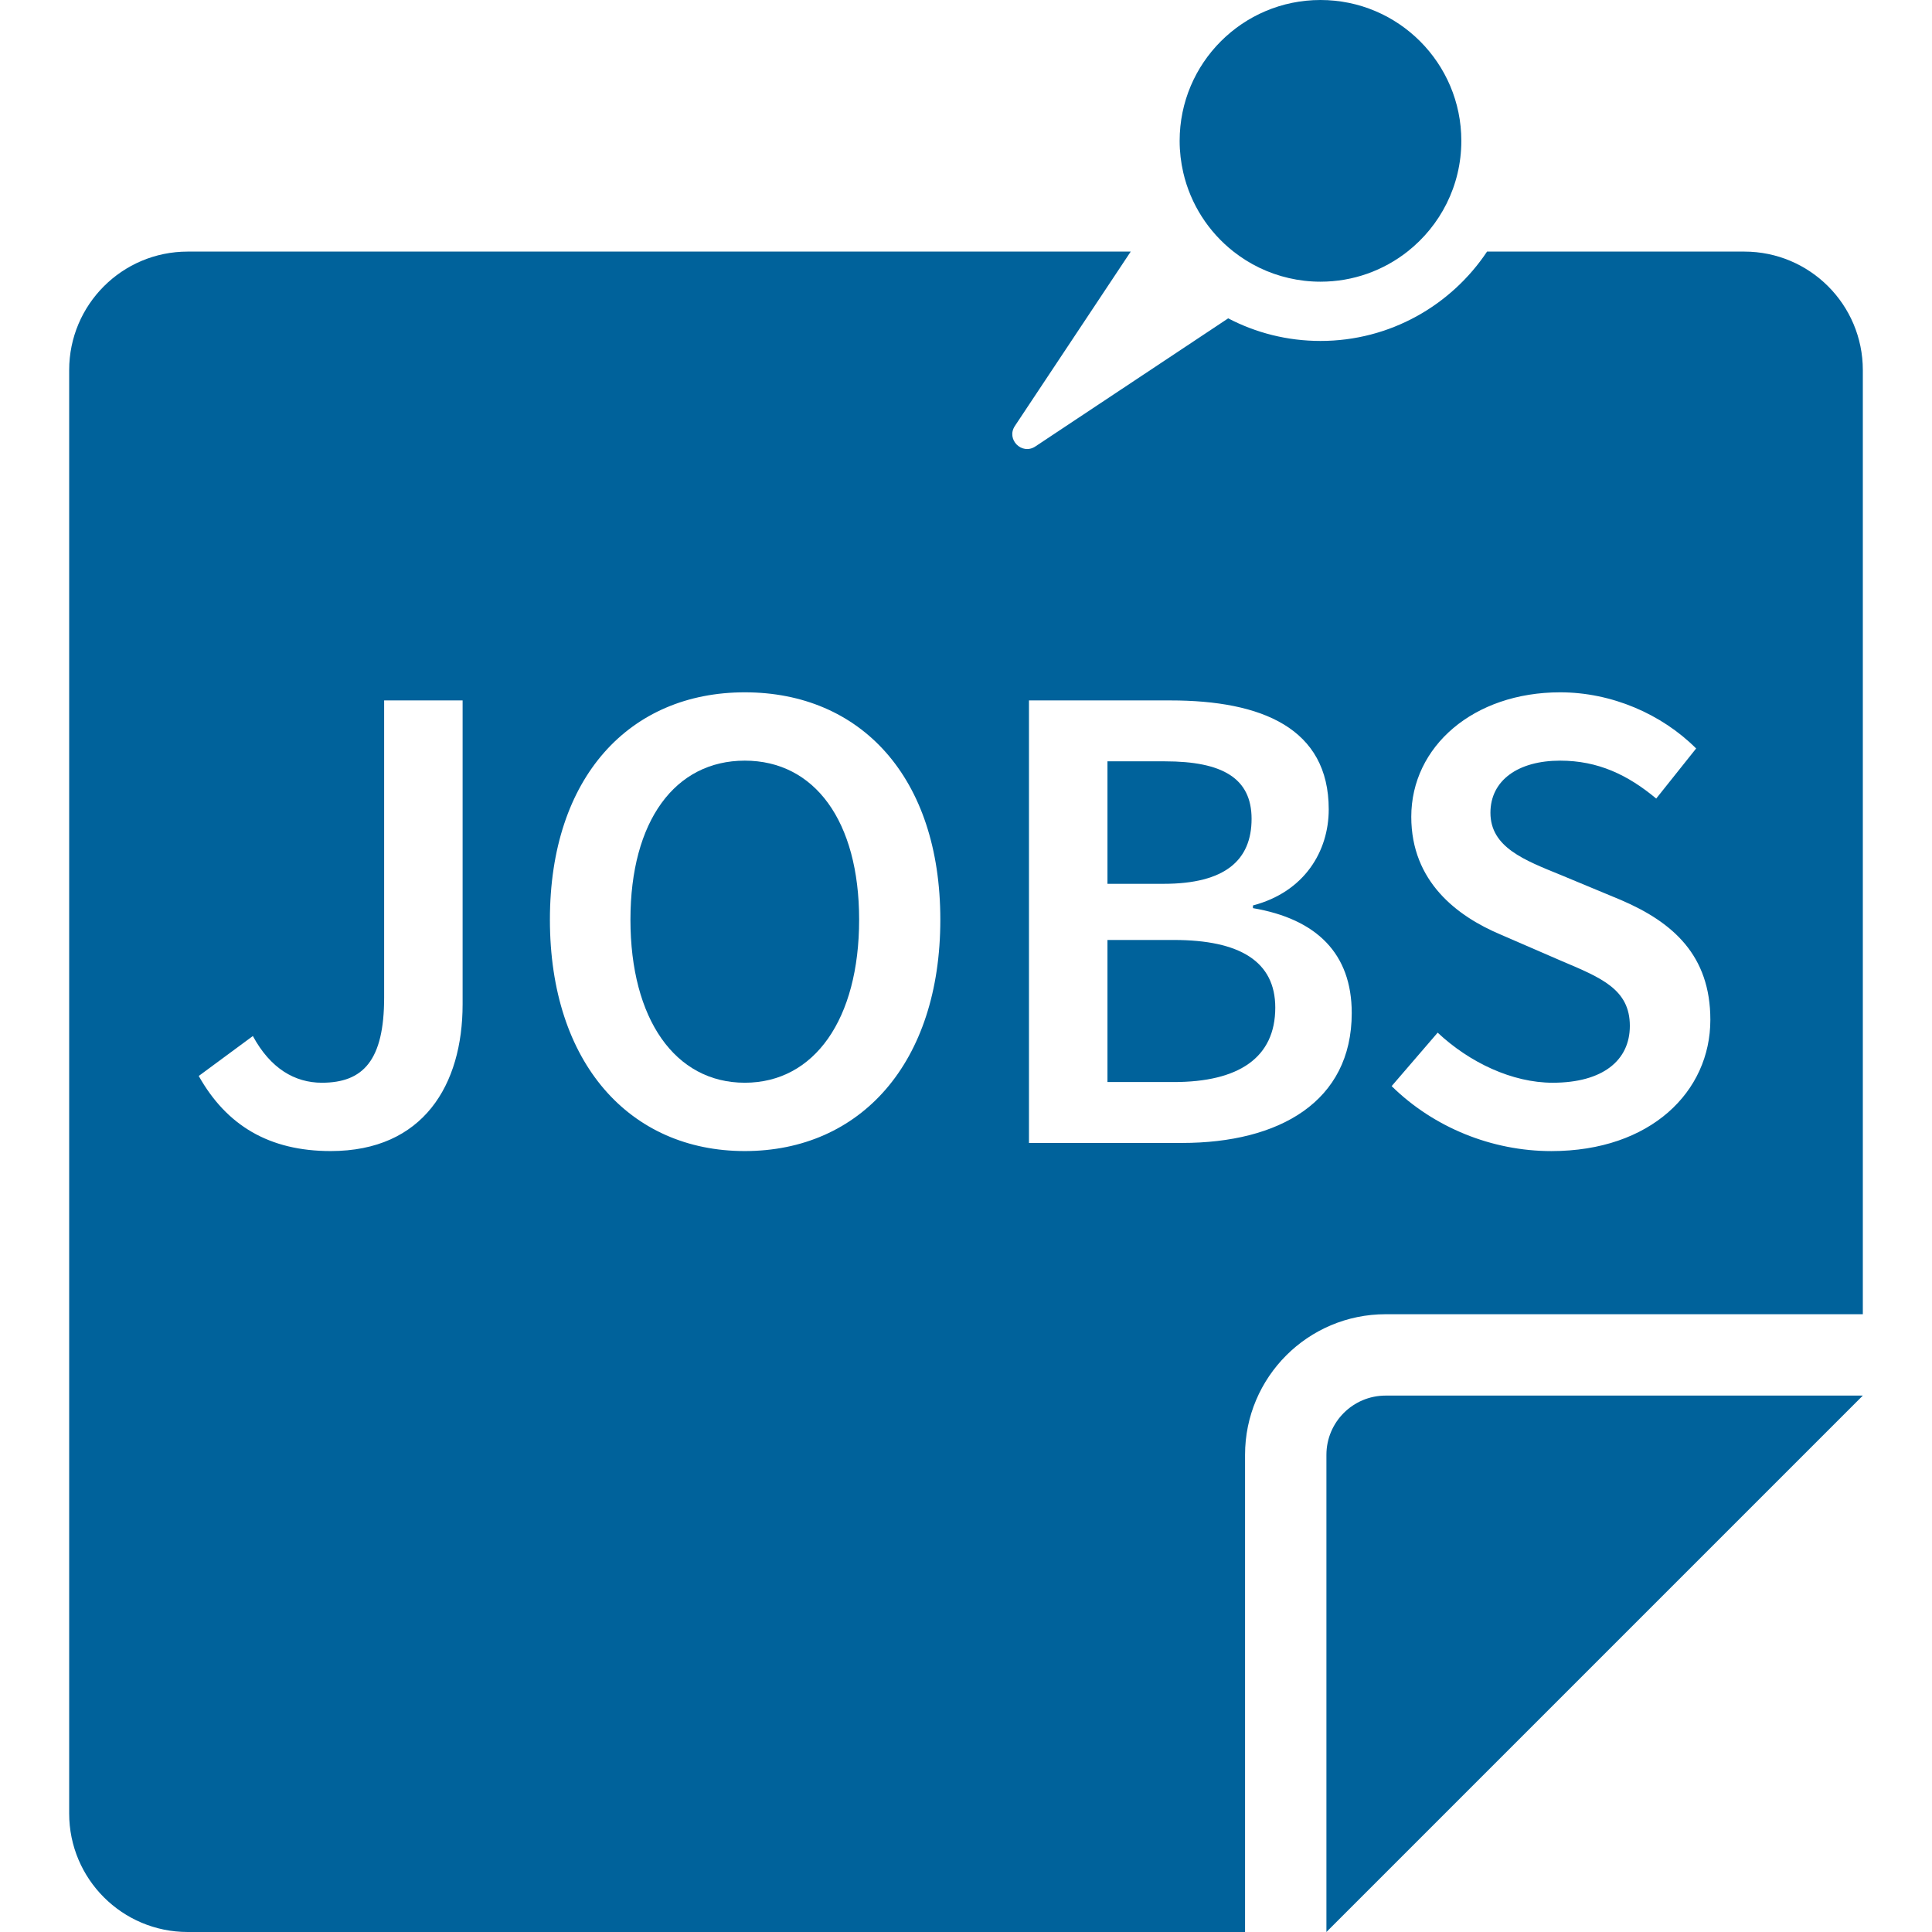 <svg width="76" height="76" viewBox="0 0 76 76" fill="none" xmlns="http://www.w3.org/2000/svg">
<path d="M50.166 39.637C50.166 37.827 48.782 36.976 46.173 36.976H43.565V42.565H46.173C48.729 42.565 50.166 41.607 50.166 39.637Z" fill="#00629B"/>
<path d="M29.298 42.592C32.039 42.592 33.796 40.09 33.796 36.177C33.796 32.291 32.039 29.922 29.298 29.922C26.556 29.922 24.8 32.291 24.8 36.177C24.8 40.09 26.556 42.592 29.298 42.592Z" fill="#00629B"/>
<path d="M49.234 32.211C49.234 30.614 48.09 29.949 45.827 29.949H43.565V34.767H45.774C48.196 34.767 49.234 33.835 49.234 32.211Z" fill="#00629B"/>
<path d="M2.721 14.559V71.338C2.721 73.913 4.808 76 7.383 76H48.977V57.23C48.977 54.175 51.454 51.698 54.509 51.698H73.279V14.559C73.279 11.984 71.192 9.897 68.617 9.897H58.497C57.085 12.014 54.675 13.412 51.944 13.412C50.636 13.412 49.401 13.091 48.314 12.523L40.727 17.563C40.199 17.913 39.572 17.286 39.922 16.758L44.48 9.897H7.383C4.808 9.897 2.721 11.984 2.721 14.559ZM61.425 37.801L59.03 36.763C57.326 36.044 55.516 34.687 55.516 32.131C55.516 29.363 57.965 27.234 61.372 27.234C63.395 27.234 65.365 28.086 66.722 29.443L65.151 31.413C64.033 30.481 62.862 29.922 61.372 29.922C59.722 29.922 58.63 30.694 58.63 31.972C58.63 33.329 59.961 33.835 61.399 34.42L63.767 35.405C65.817 36.284 67.281 37.588 67.281 40.117C67.281 42.938 64.939 45.281 61.026 45.281C58.684 45.281 56.395 44.349 54.744 42.725L56.554 40.622C57.805 41.794 59.482 42.592 61.079 42.592C63.049 42.592 64.114 41.714 64.114 40.356C64.114 38.919 62.996 38.466 61.425 37.801ZM40.477 27.553H46.04C49.634 27.553 52.269 28.644 52.269 31.838C52.269 33.489 51.311 35.086 49.288 35.618V35.724C51.79 36.15 53.174 37.508 53.174 39.85C53.174 43.337 50.326 44.961 46.493 44.961H40.477L40.477 27.553ZM29.298 27.234C33.849 27.234 36.99 30.561 36.99 36.177C36.99 41.82 33.849 45.28 29.298 45.28C24.773 45.28 21.632 41.82 21.632 36.177C21.632 30.561 24.773 27.234 29.298 27.234ZM9.947 40.755C10.639 42.033 11.597 42.592 12.662 42.592C14.286 42.592 15.111 41.714 15.111 39.238V27.553H18.198V39.504C18.198 42.672 16.655 45.28 13.008 45.28C10.586 45.28 8.909 44.269 7.818 42.326L9.947 40.755Z" fill="#00629B"/>
<path d="M54.509 54.899C53.222 54.899 52.178 55.943 52.178 57.23V74.496V76L73.279 54.899H72.086H54.509Z" fill="#00629B"/>
<path d="M48.523 9.897C49.152 10.392 49.892 10.754 50.699 10.939C51.099 11.031 51.516 11.081 51.944 11.081C53.236 11.081 54.423 10.638 55.366 9.897C56.656 8.882 57.485 7.309 57.485 5.541C57.485 2.481 55.004 0 51.944 0C48.884 0 46.404 2.481 46.404 5.541C46.404 5.969 46.454 6.385 46.546 6.786C46.834 8.038 47.545 9.128 48.523 9.897Z" fill="#00629B"/>
</svg>
